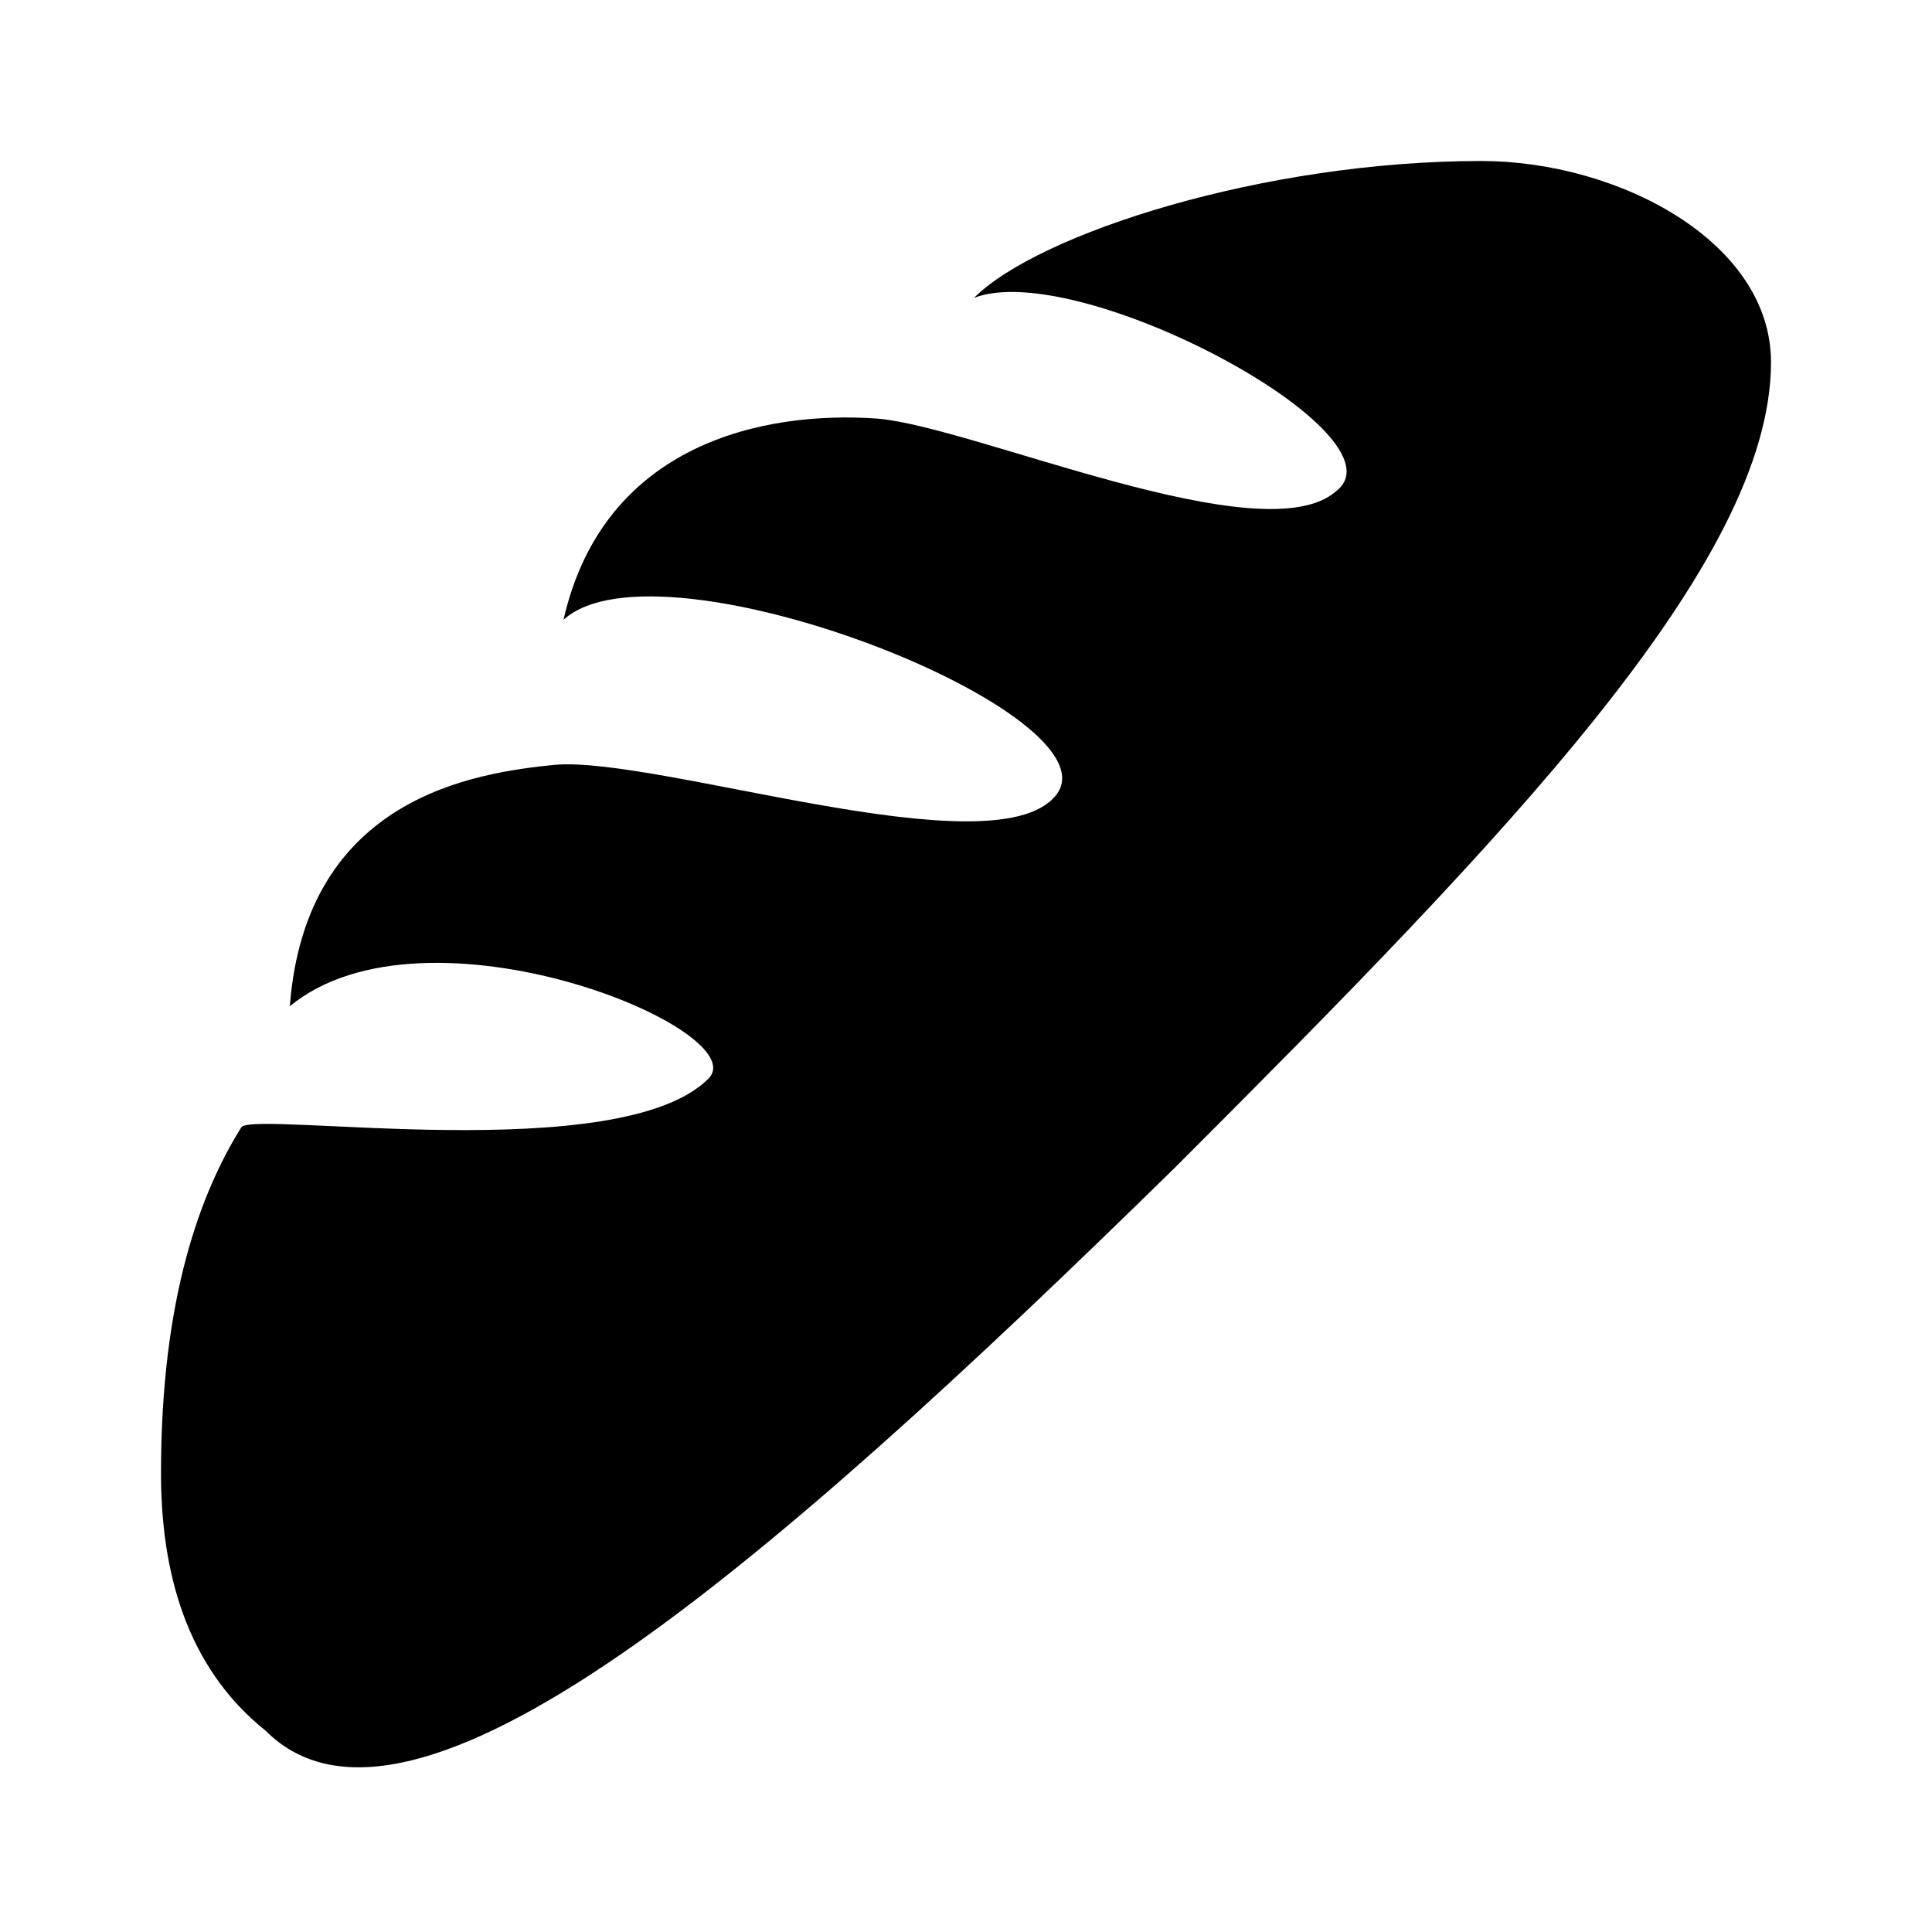 <svg version="1" xmlns="http://www.w3.org/2000/svg" viewBox="0 0 24 24" enable-background="new 0 0 24 24">    <path d="M22,4.5c0,2.5-3.3,5.9-7.4,10c-5.1,5-9.5,8.8-11.3,7C2.3,20.7,2,19.5,2,18.3c0-2.2,0.5-3.5,1-4.3c0.2-0.2,4.7,0.5,5.8-0.6 c0.6-0.6-3.5-2.3-5.2-0.9c0.2-2.6,2.3-2.9,3.3-3c1.3-0.1,5.4,1.3,6.2,0.4c0.9-1-4.9-3.3-6.1-2.2c0.5-2.2,2.5-2.6,3.9-2.5 c1.2,0.1,4.8,1.7,5.7,0.9c0.9-0.7-3.2-2.9-4.5-2.4C12.9,2.9,15.7,2,18.4,2C20.1,2,22,3,22,4.5z"></path></svg>